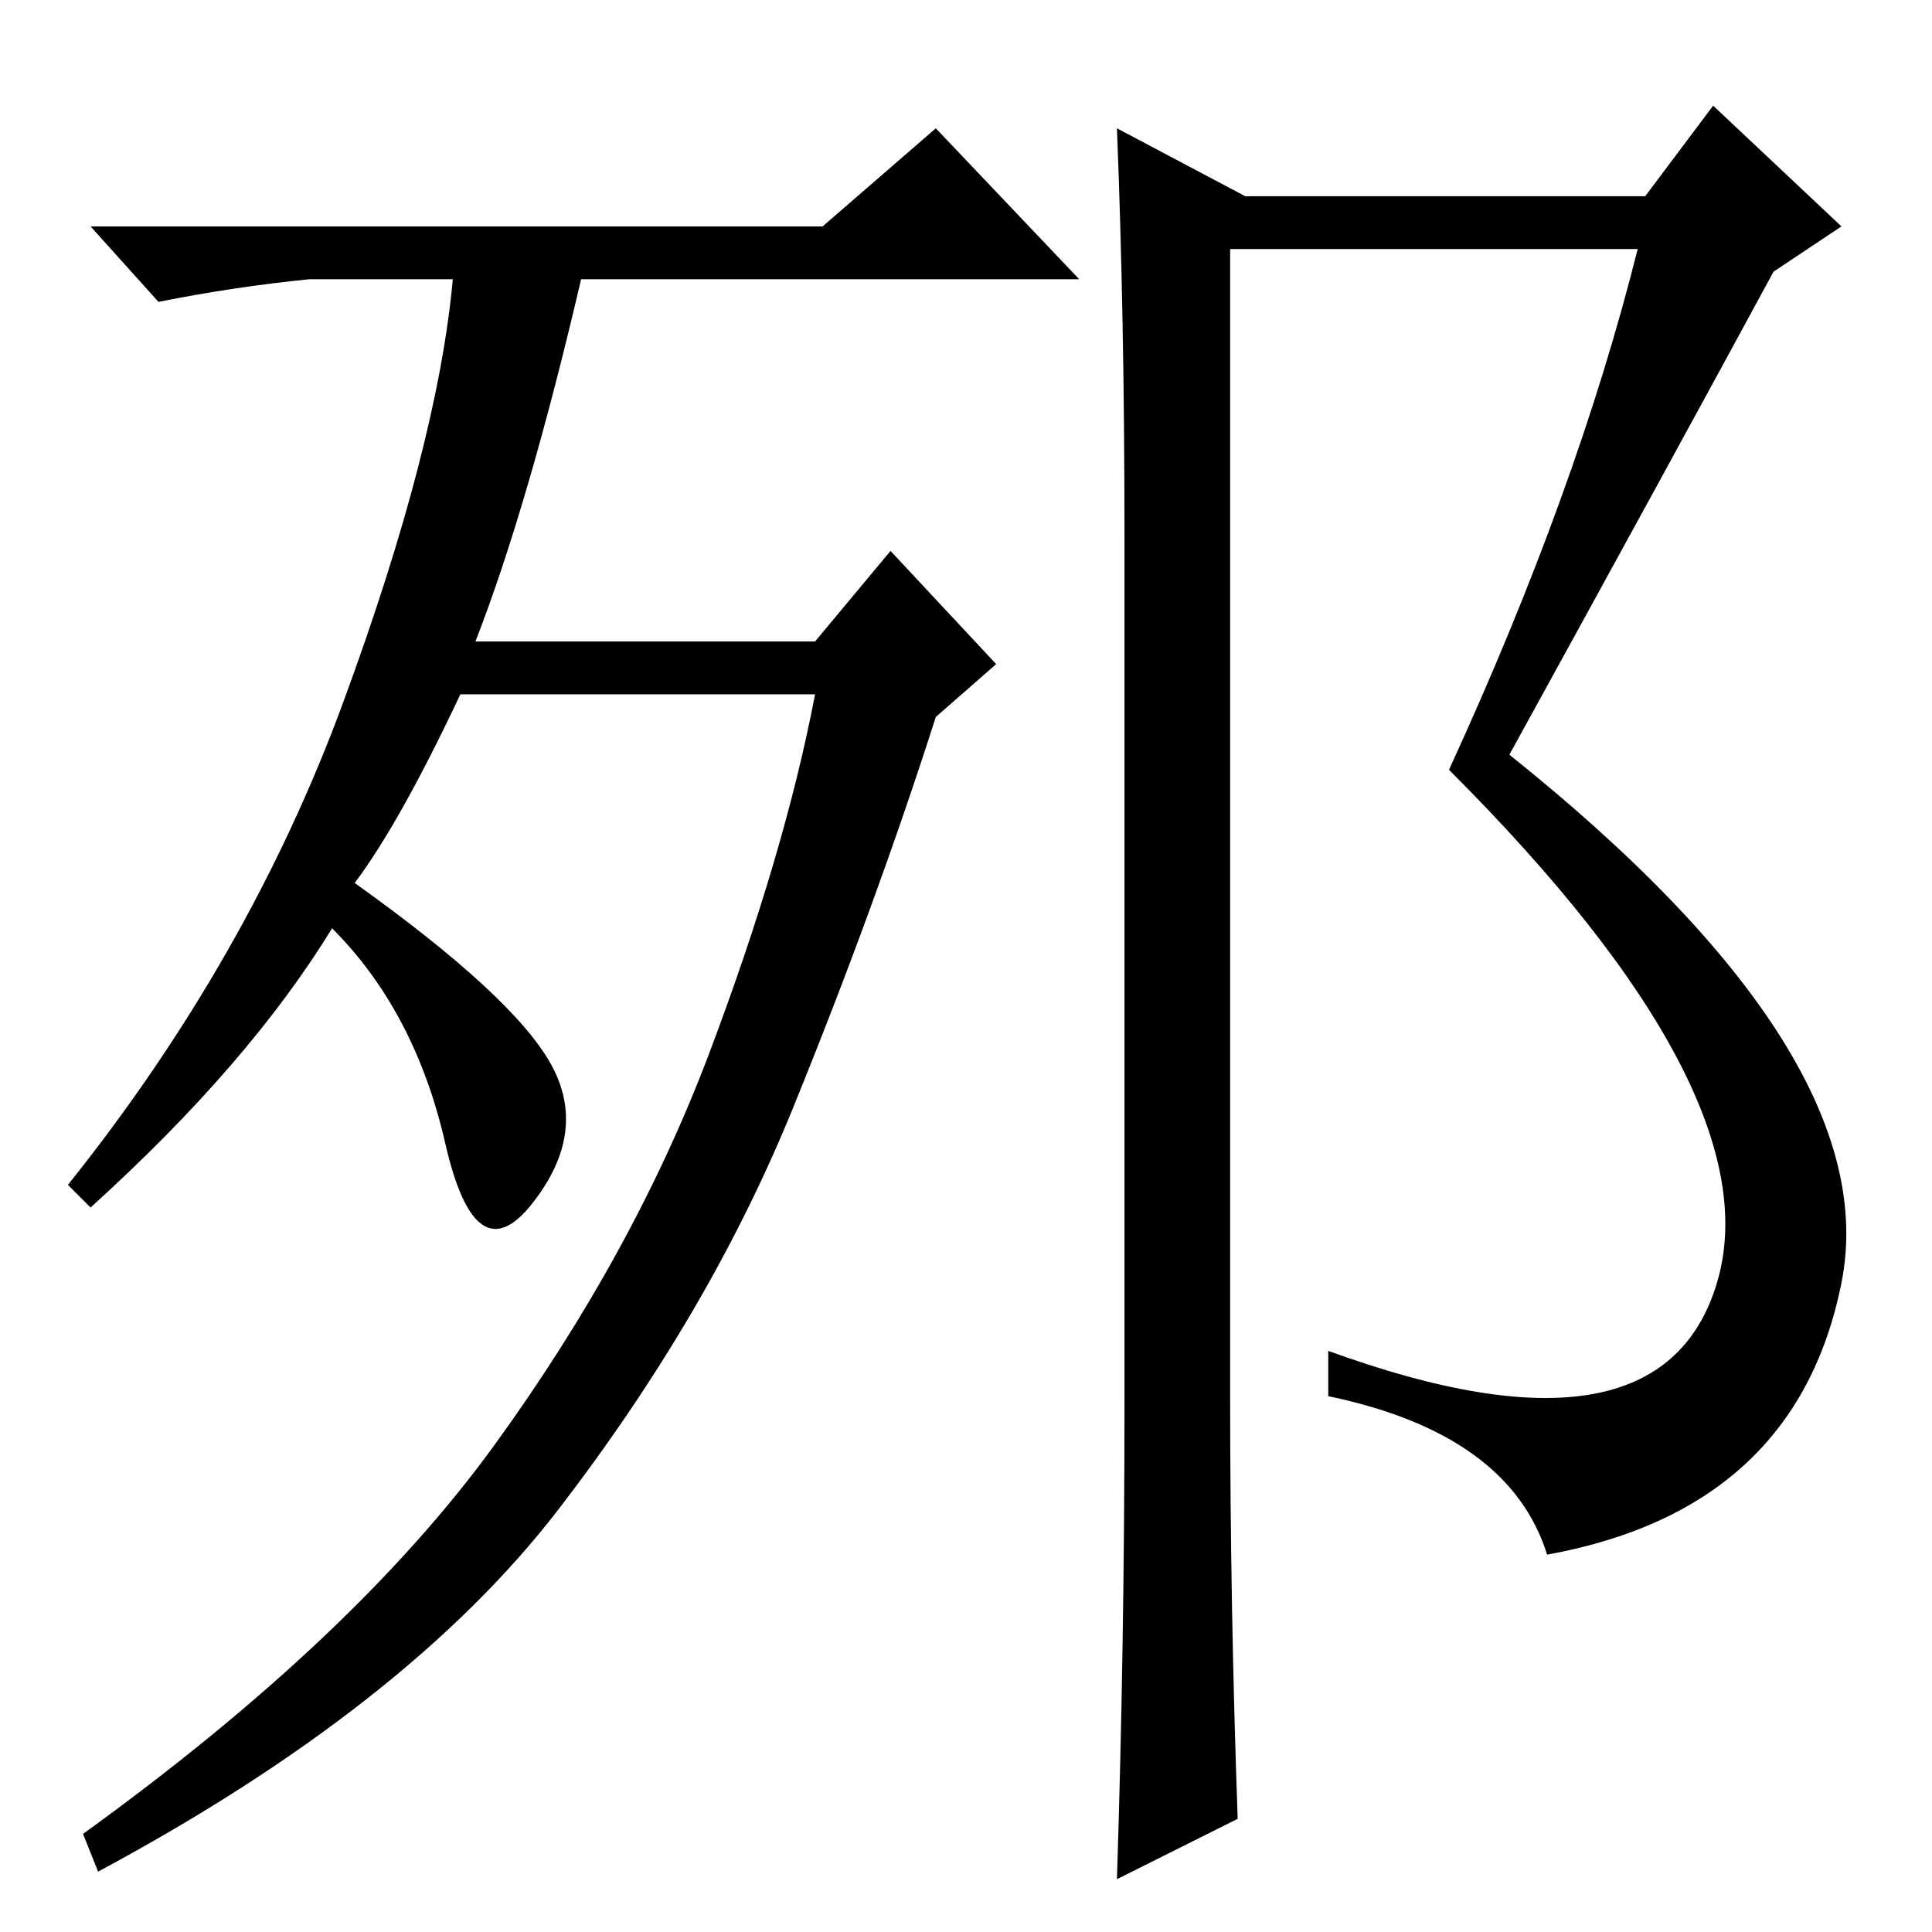 <?xml version="1.0" standalone="no"?>
<!DOCTYPE svg PUBLIC "-//W3C//DTD SVG 1.1//EN" "http://www.w3.org/Graphics/SVG/1.1/DTD/svg11.dtd" >
<svg xmlns="http://www.w3.org/2000/svg" xmlns:xlink="http://www.w3.org/1999/xlink" version="1.1" viewBox="0 -36 256 256">
  <g transform="matrix(1 0 0 -1 0 220)">
   <path fill="currentColor"
d="M149 70v115q0 29 -1 54l17 -9h53l9 12l17 -16l-9 -6q-13 -24 -35 -64q50 -40 44 -70t-39 -36q-5 16 -29 21v6q44 -16 51.5 9t-35.5 68q17 37 25 69h-54v-152q0 -28 1 -56l-16 -8q1 31 1 63zM47 139q21 -15 26 -24t-2.5 -18.5t-11.5 8t-15 28.5q-11 -18 -32 -37l-3 3
q24 30 36.5 64t14.5 56h-19q-10 -1 -20 -3l-9 10h97l15 13l19 -20h-66q-7 -30 -14 -48h45l10 12l14 -15l-8 -7q-8 -25 -19 -52t-31 -53t-61 -48l-2 5q36 26 54.5 51.5t28.5 52t14 47.5h-47q-8 -17 -14 -25z" />
  </g>

</svg>
